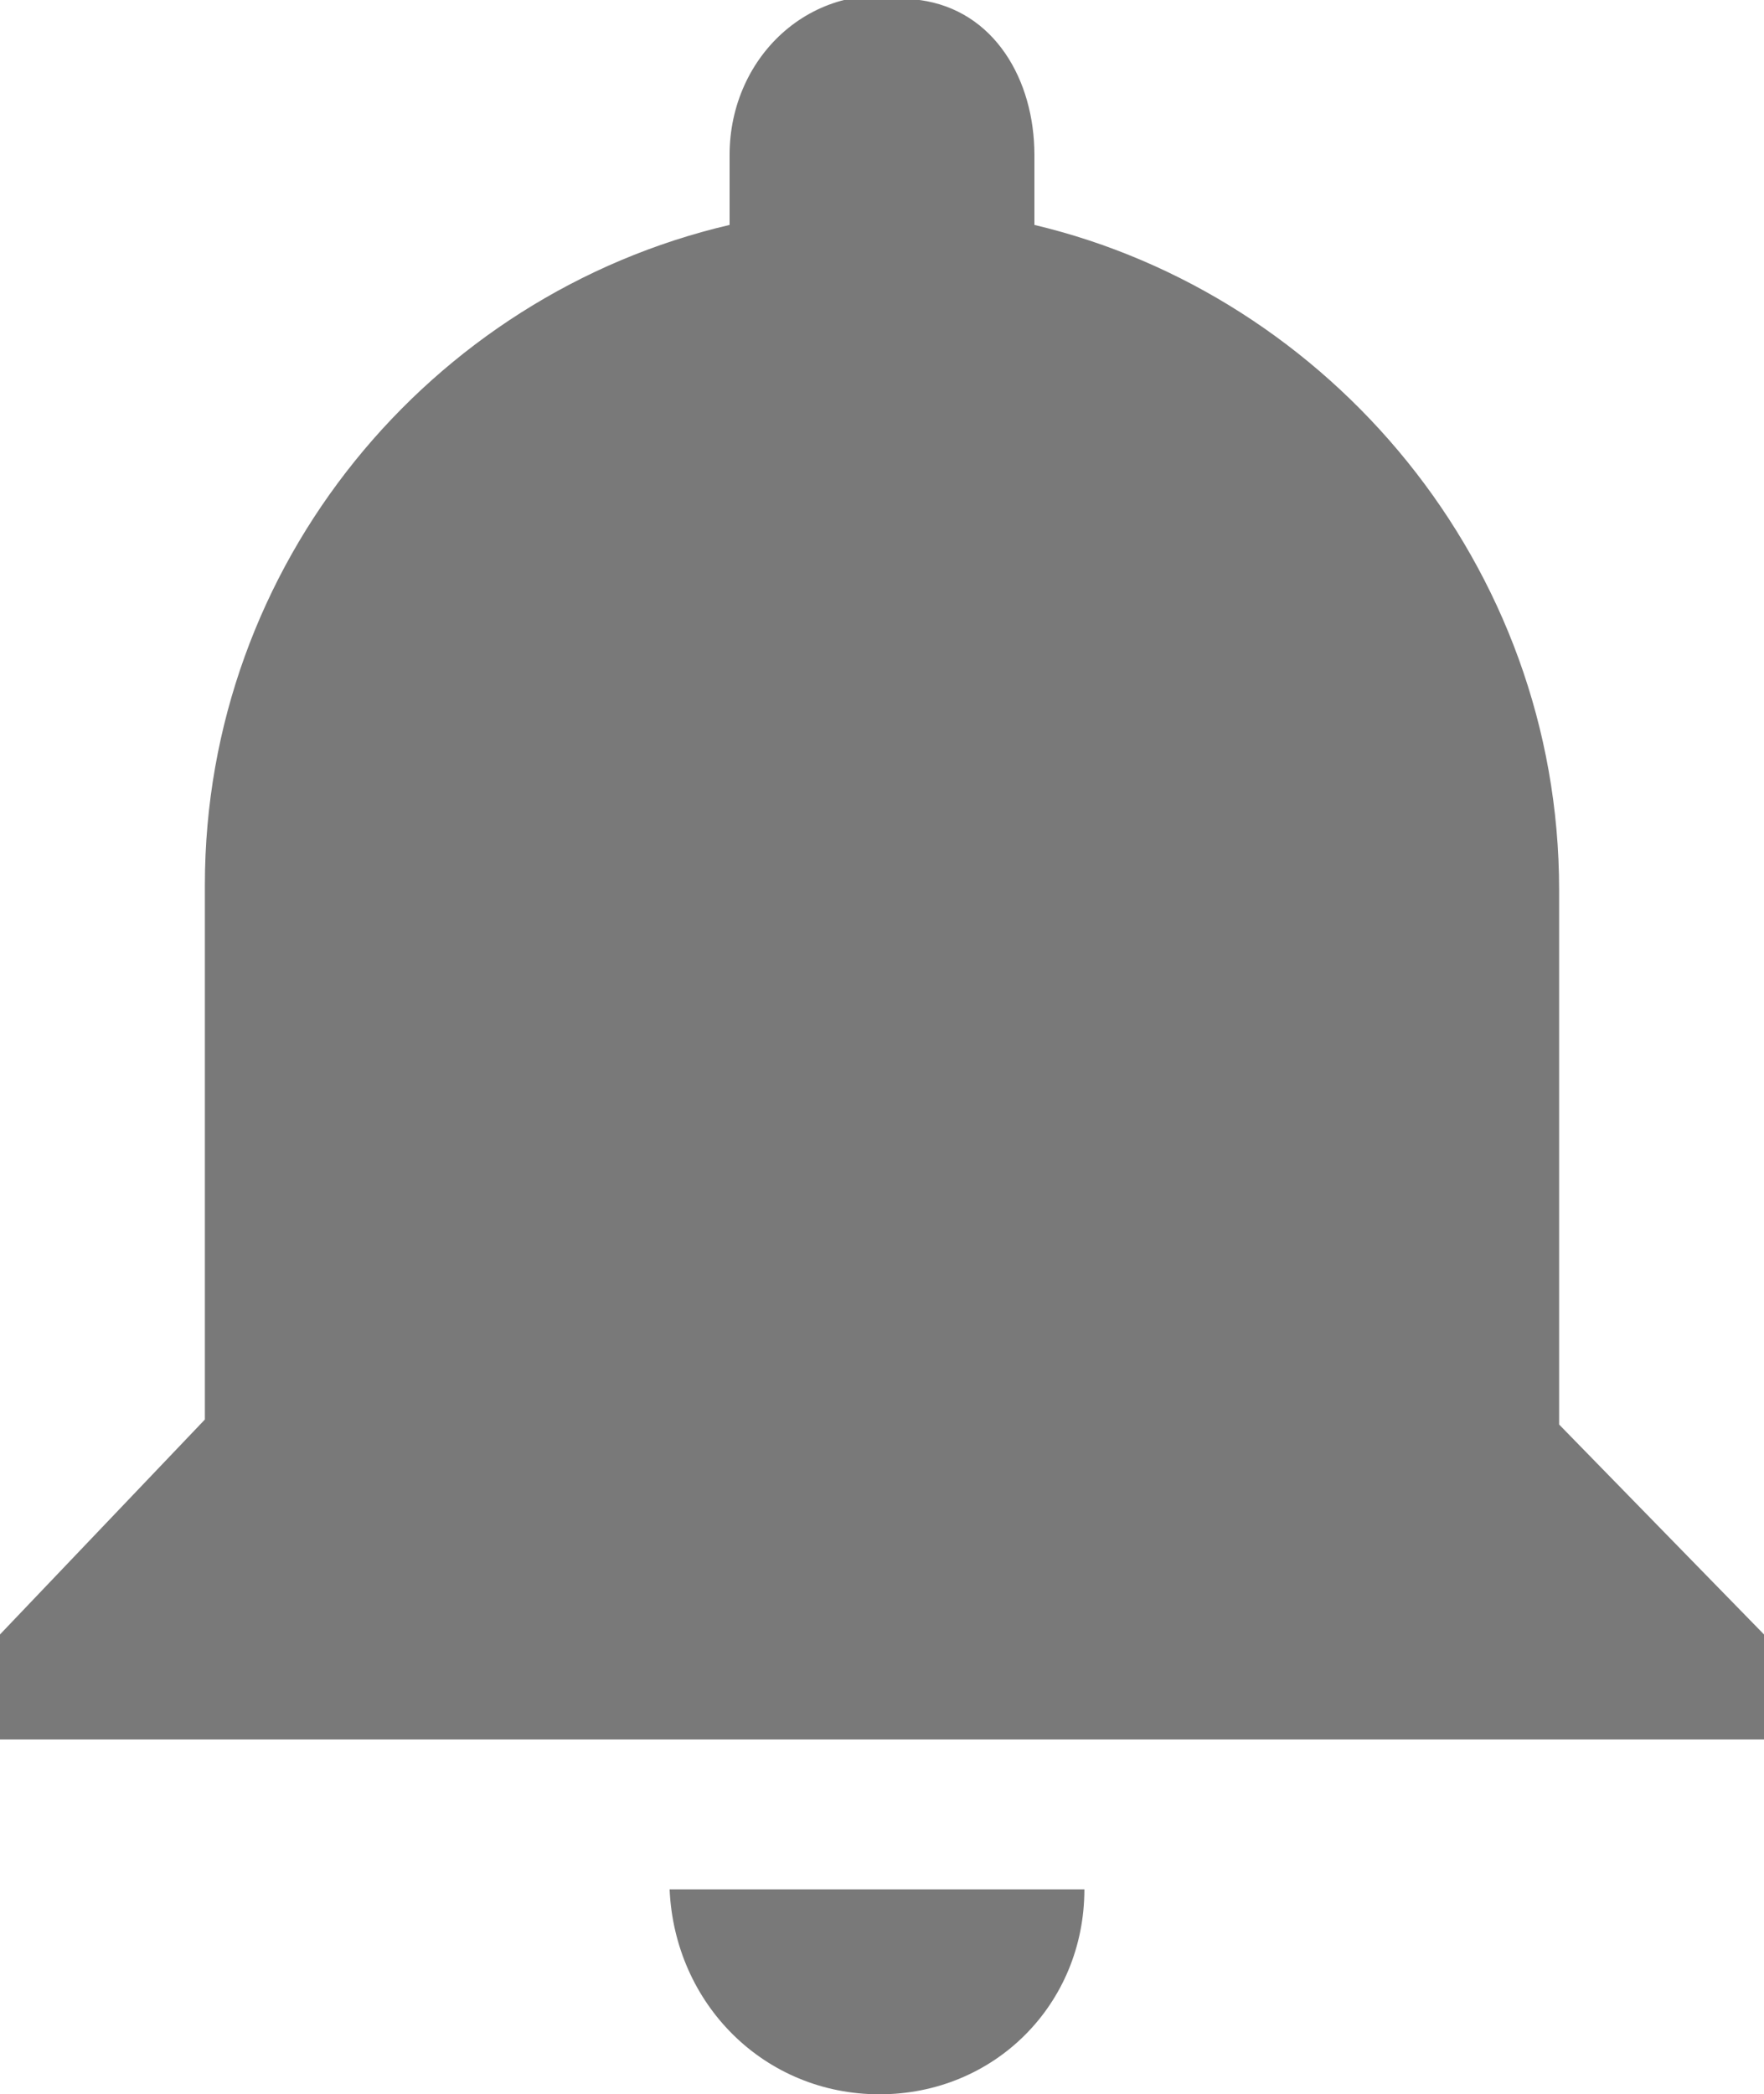 <?xml version="1.0" encoding="utf-8"?>
<!-- Generator: Adobe Illustrator 23.0.2, SVG Export Plug-In . SVG Version: 6.00 Build 0)  -->
<svg version="1.1" id="图层_1" xmlns="http://www.w3.org/2000/svg" xmlns:xlink="http://www.w3.org/1999/xlink" x="0px" y="0px"
	 viewBox="0 0 35.3 41.9" style="enable-background:new 0 0 35.3 41.9;" xml:space="preserve">
<style type="text/css">
	.st0{fill:#797979;}
</style>
<path class="st0" d="M17.6,41.9c2.3,0,4.1-1.8,4.1-4.1h-8.3C13.5,40.1,15.3,41.9,17.6,41.9z M31.2,28.5V17.8
	c0-6.5-4.6-11.9-10.5-13.3V3.1c0-1.5-0.8-2.9-2.3-3.1c-2.1-0.5-3.8,1.1-3.8,3.1v1.4c-6,1.4-10.5,6.8-10.5,13.2v10.7L0,32.7v2.1h35.3
	v-2.1C35.3,32.7,31.2,28.5,31.2,28.5z"/>
</svg>
